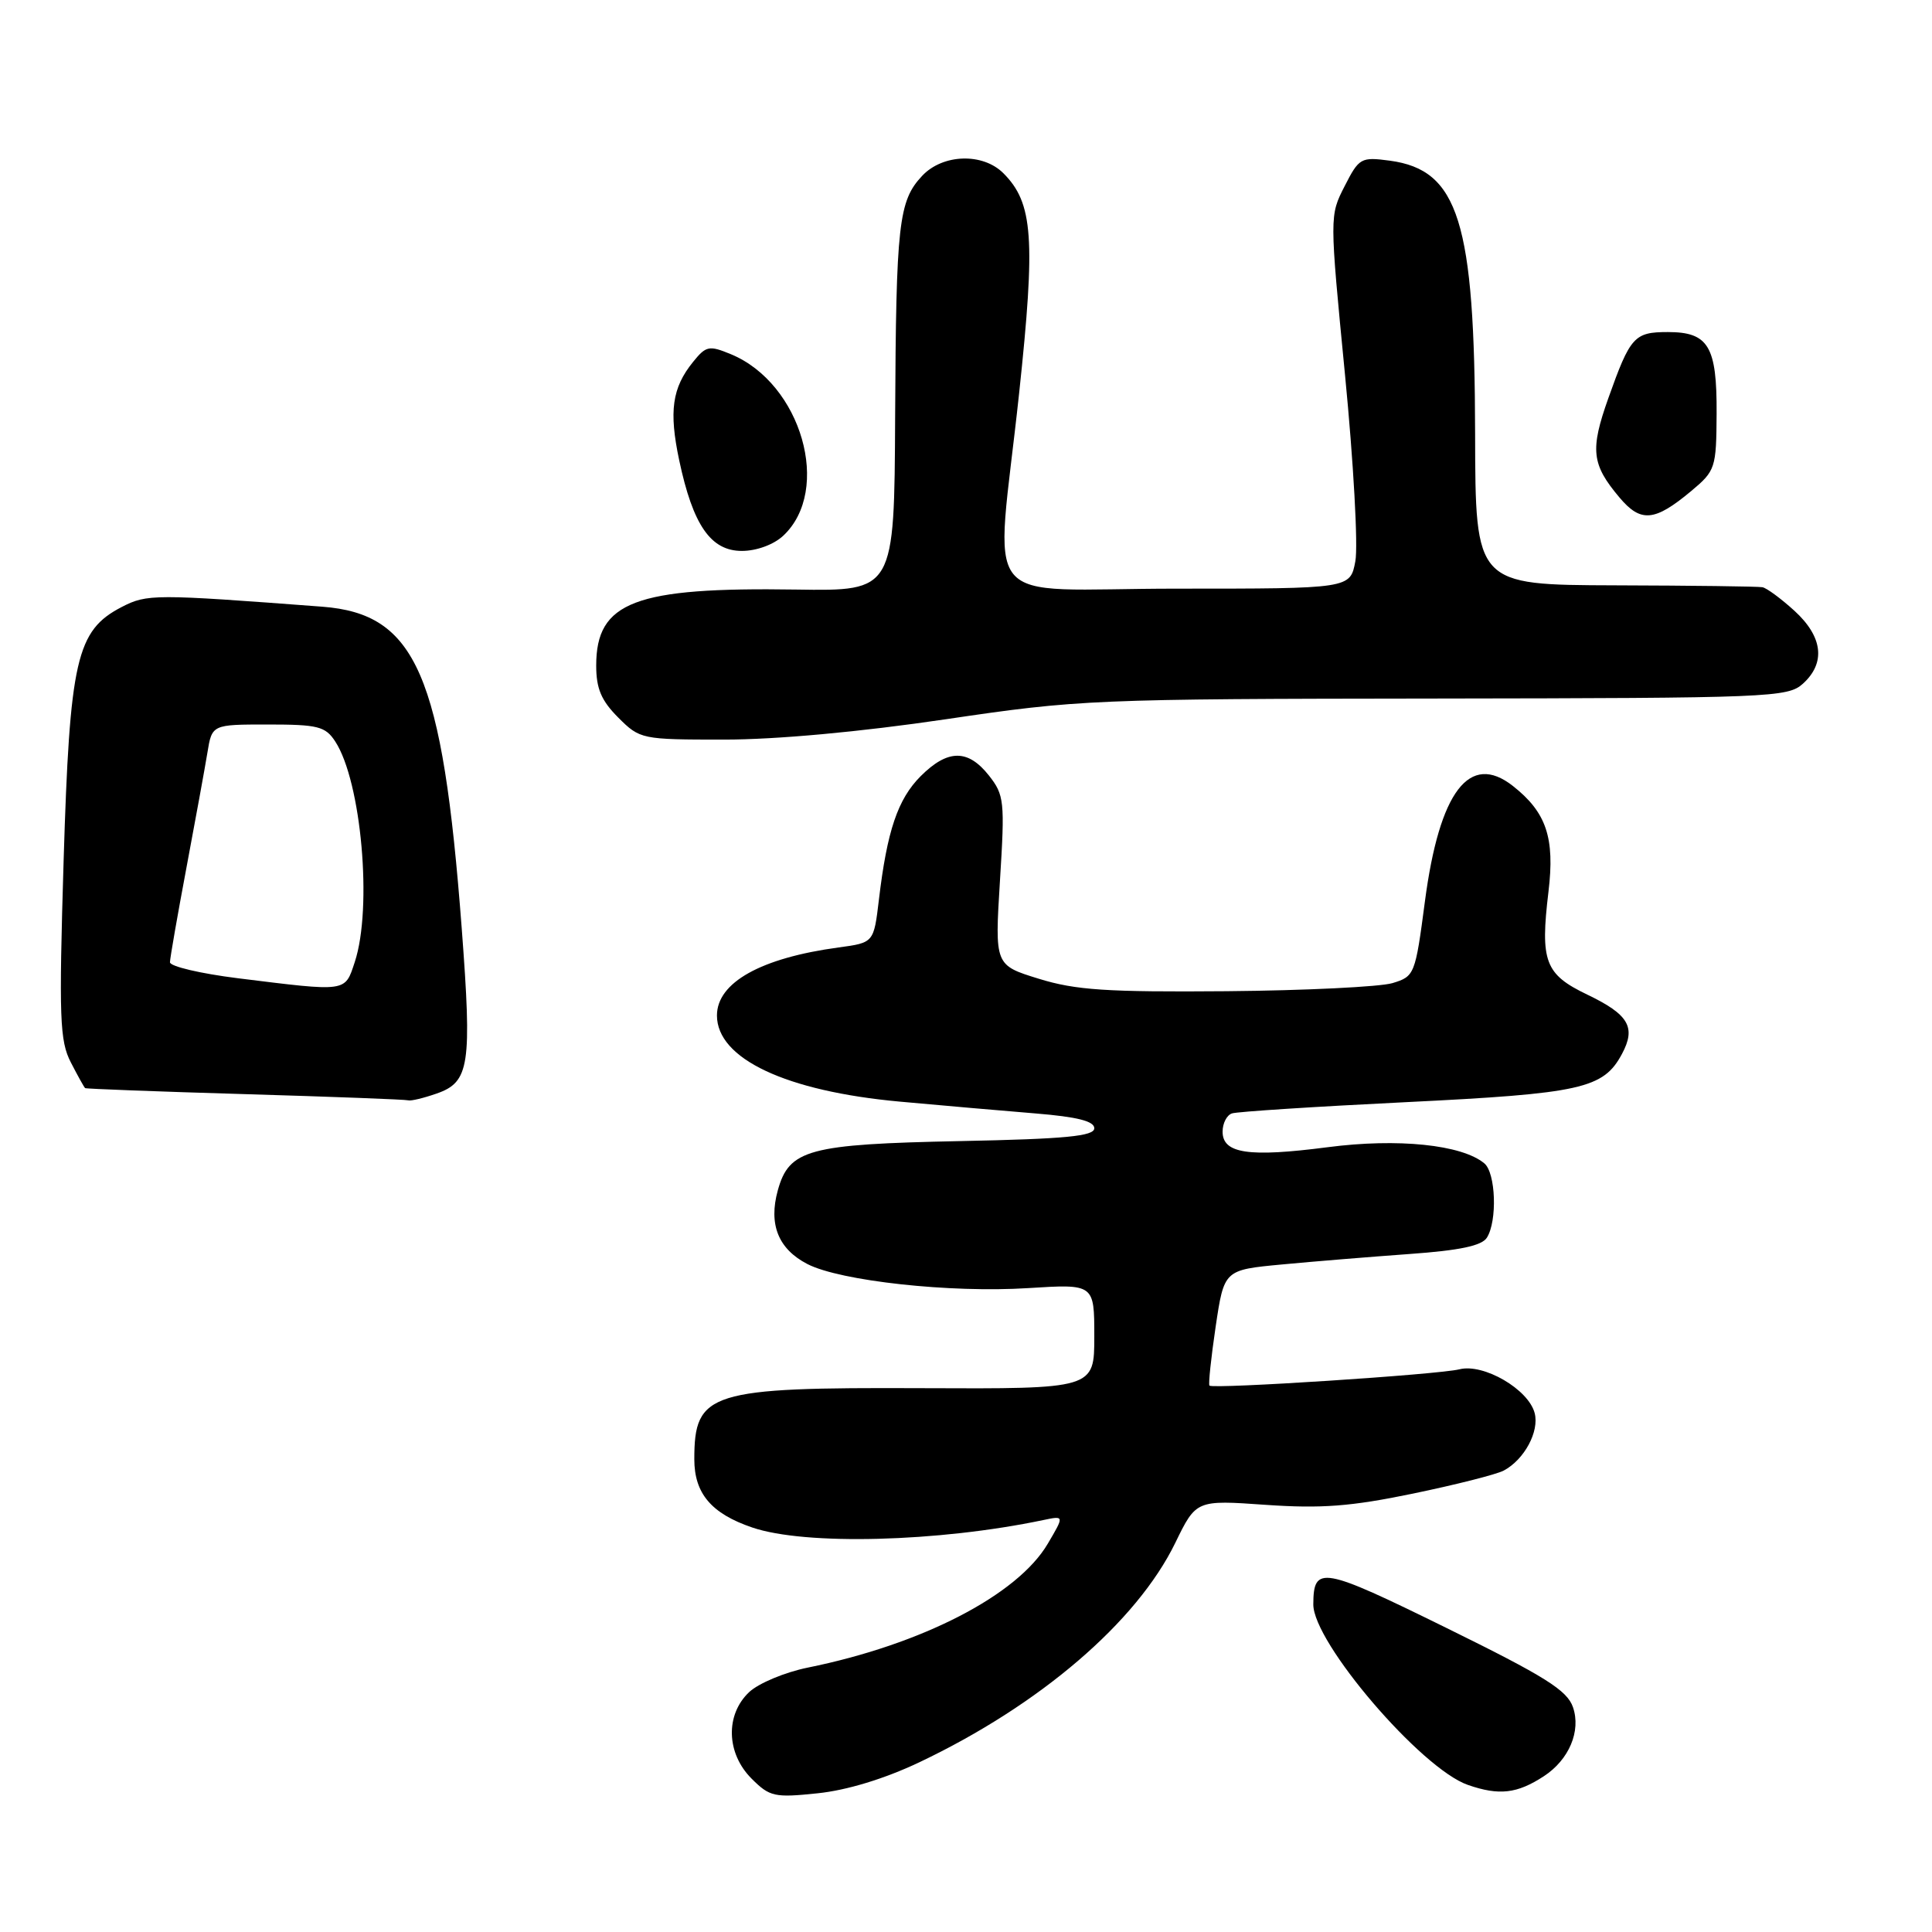 <?xml version="1.0" encoding="UTF-8" standalone="no"?>
<!DOCTYPE svg PUBLIC "-//W3C//DTD SVG 1.1//EN" "http://www.w3.org/Graphics/SVG/1.1/DTD/svg11.dtd" >
<svg xmlns="http://www.w3.org/2000/svg" xmlns:xlink="http://www.w3.org/1999/xlink" version="1.1" viewBox="0 0 256 256">
 <g >
 <path fill="currentColor"
d=" M 121.80 233.52 C 137.78 225.93 150.62 214.93 155.73 204.44 C 158.50 198.75 158.50 198.75 167.72 199.40 C 175.09 199.91 179.01 199.61 187.22 197.91 C 192.87 196.74 198.29 195.37 199.25 194.86 C 201.98 193.41 203.99 189.68 203.35 187.24 C 202.53 184.09 196.59 180.63 193.38 181.44 C 190.61 182.14 160.75 184.08 160.26 183.60 C 160.10 183.43 160.47 179.92 161.08 175.79 C 162.20 168.27 162.20 168.27 169.85 167.55 C 174.06 167.15 181.68 166.53 186.79 166.16 C 193.40 165.69 196.35 165.07 197.02 164.00 C 198.42 161.78 198.20 155.41 196.68 154.15 C 193.70 151.67 185.23 150.80 175.93 152.01 C 165.45 153.37 162.00 152.86 162.00 149.95 C 162.00 148.84 162.56 147.75 163.25 147.53 C 163.94 147.30 174.32 146.63 186.33 146.04 C 209.54 144.90 212.46 144.25 214.92 139.65 C 216.81 136.12 215.82 134.43 210.32 131.79 C 204.71 129.10 204.07 127.40 205.18 118.16 C 206.04 111.01 204.91 107.64 200.46 104.14 C 194.72 99.63 190.73 104.86 188.81 119.43 C 187.53 129.16 187.44 129.38 184.50 130.27 C 182.85 130.76 172.95 131.25 162.50 131.34 C 146.68 131.47 142.52 131.20 137.65 129.69 C 131.81 127.89 131.81 127.89 132.50 116.69 C 133.16 106.16 133.07 105.34 131.03 102.75 C 128.25 99.24 125.58 99.27 122.00 102.84 C 118.96 105.88 117.54 110.09 116.46 119.21 C 115.78 124.91 115.78 124.91 111.14 125.54 C 100.83 126.93 95.00 130.19 95.00 134.56 C 95.00 140.29 104.14 144.59 119.22 145.97 C 124.87 146.49 132.99 147.19 137.25 147.54 C 142.73 147.99 145.00 148.56 145.00 149.50 C 145.00 150.55 141.20 150.92 127.25 151.20 C 107.11 151.61 104.56 152.30 103.06 157.74 C 101.82 162.24 103.13 165.50 106.98 167.49 C 111.33 169.74 125.96 171.34 136.25 170.68 C 145.00 170.13 145.00 170.13 145.00 177.08 C 145.00 184.04 145.00 184.04 122.10 183.94 C 93.99 183.82 92.00 184.45 92.00 193.36 C 92.00 197.89 94.26 200.56 99.67 202.40 C 106.67 204.79 124.31 204.34 138.27 201.41 C 141.03 200.83 141.03 200.83 138.83 204.56 C 134.81 211.37 122.16 217.90 107.02 220.97 C 104.01 221.58 100.52 223.04 99.27 224.21 C 96.09 227.21 96.23 232.32 99.59 235.68 C 101.99 238.08 102.62 238.22 108.34 237.62 C 112.22 237.22 117.20 235.70 121.80 233.52 Z  M 204.58 235.35 C 207.91 233.17 209.51 229.38 208.43 226.22 C 207.66 223.97 204.74 222.14 191.60 215.68 C 175.13 207.58 174.05 207.39 174.02 212.58 C 173.98 217.62 188.31 234.36 194.50 236.51 C 198.65 237.95 201.03 237.67 204.58 235.35 Z  M 57.86 144.90 C 62.22 143.38 62.55 141.15 61.18 123.00 C 58.63 89.35 55.15 81.34 42.70 80.39 C 20.38 78.70 19.49 78.70 16.13 80.43 C 10.12 83.54 9.24 87.38 8.43 114.03 C 7.80 134.93 7.91 137.92 9.39 140.78 C 10.30 142.55 11.15 144.08 11.28 144.18 C 11.40 144.28 20.95 144.64 32.50 144.98 C 44.05 145.32 53.77 145.69 54.10 145.80 C 54.43 145.91 56.12 145.51 57.86 144.90 Z  M 125.29 95.31 C 142.98 92.69 144.83 92.61 190.14 92.56 C 234.56 92.50 236.88 92.41 238.89 90.60 C 241.94 87.84 241.54 84.38 237.78 80.94 C 236.00 79.32 234.09 77.91 233.53 77.81 C 232.96 77.70 224.18 77.59 214.00 77.56 C 195.50 77.50 195.50 77.50 195.46 57.50 C 195.41 29.38 193.27 22.52 184.16 21.29 C 180.33 20.78 180.08 20.92 178.17 24.67 C 176.17 28.58 176.17 28.58 178.22 49.66 C 179.35 61.25 179.97 72.37 179.59 74.37 C 178.91 78.00 178.91 78.00 155.95 78.00 C 129.13 78.00 131.90 81.43 135.04 52.10 C 137.23 31.58 136.90 26.90 132.95 22.95 C 130.22 20.22 124.92 20.39 122.19 23.30 C 119.07 26.62 118.73 29.61 118.61 55.24 C 118.50 78.32 118.50 78.32 105.50 78.12 C 84.12 77.79 79.00 79.73 79.00 88.19 C 79.00 91.24 79.67 92.83 81.92 95.08 C 84.80 97.96 85.01 98.00 95.96 98.00 C 102.86 98.00 113.99 96.98 125.29 95.31 Z  M 103.77 71.00 C 110.26 64.95 106.20 50.81 96.86 46.94 C 93.96 45.74 93.56 45.82 91.84 47.95 C 89.05 51.39 88.62 54.49 90.00 61.00 C 91.82 69.59 94.18 73.00 98.30 73.00 C 100.24 73.00 102.51 72.17 103.77 71.00 Z  M 224.10 65.06 C 227.30 62.38 227.42 62.04 227.46 54.80 C 227.51 45.88 226.38 44.00 221.00 44.00 C 216.55 44.00 216.02 44.59 213.11 52.77 C 210.68 59.61 210.89 61.53 214.58 65.91 C 217.41 69.28 219.24 69.12 224.10 65.06 Z  M 31.50 129.62 C 26.55 129.00 22.51 128.05 22.52 127.50 C 22.53 126.95 23.51 121.33 24.70 115.00 C 25.89 108.67 27.14 101.81 27.48 99.75 C 28.09 96.00 28.09 96.00 35.52 96.00 C 42.13 96.00 43.12 96.25 44.42 98.25 C 47.89 103.57 49.37 120.31 47.01 127.47 C 45.68 131.49 46.10 131.43 31.50 129.62 Z "/>
</g>
</svg>